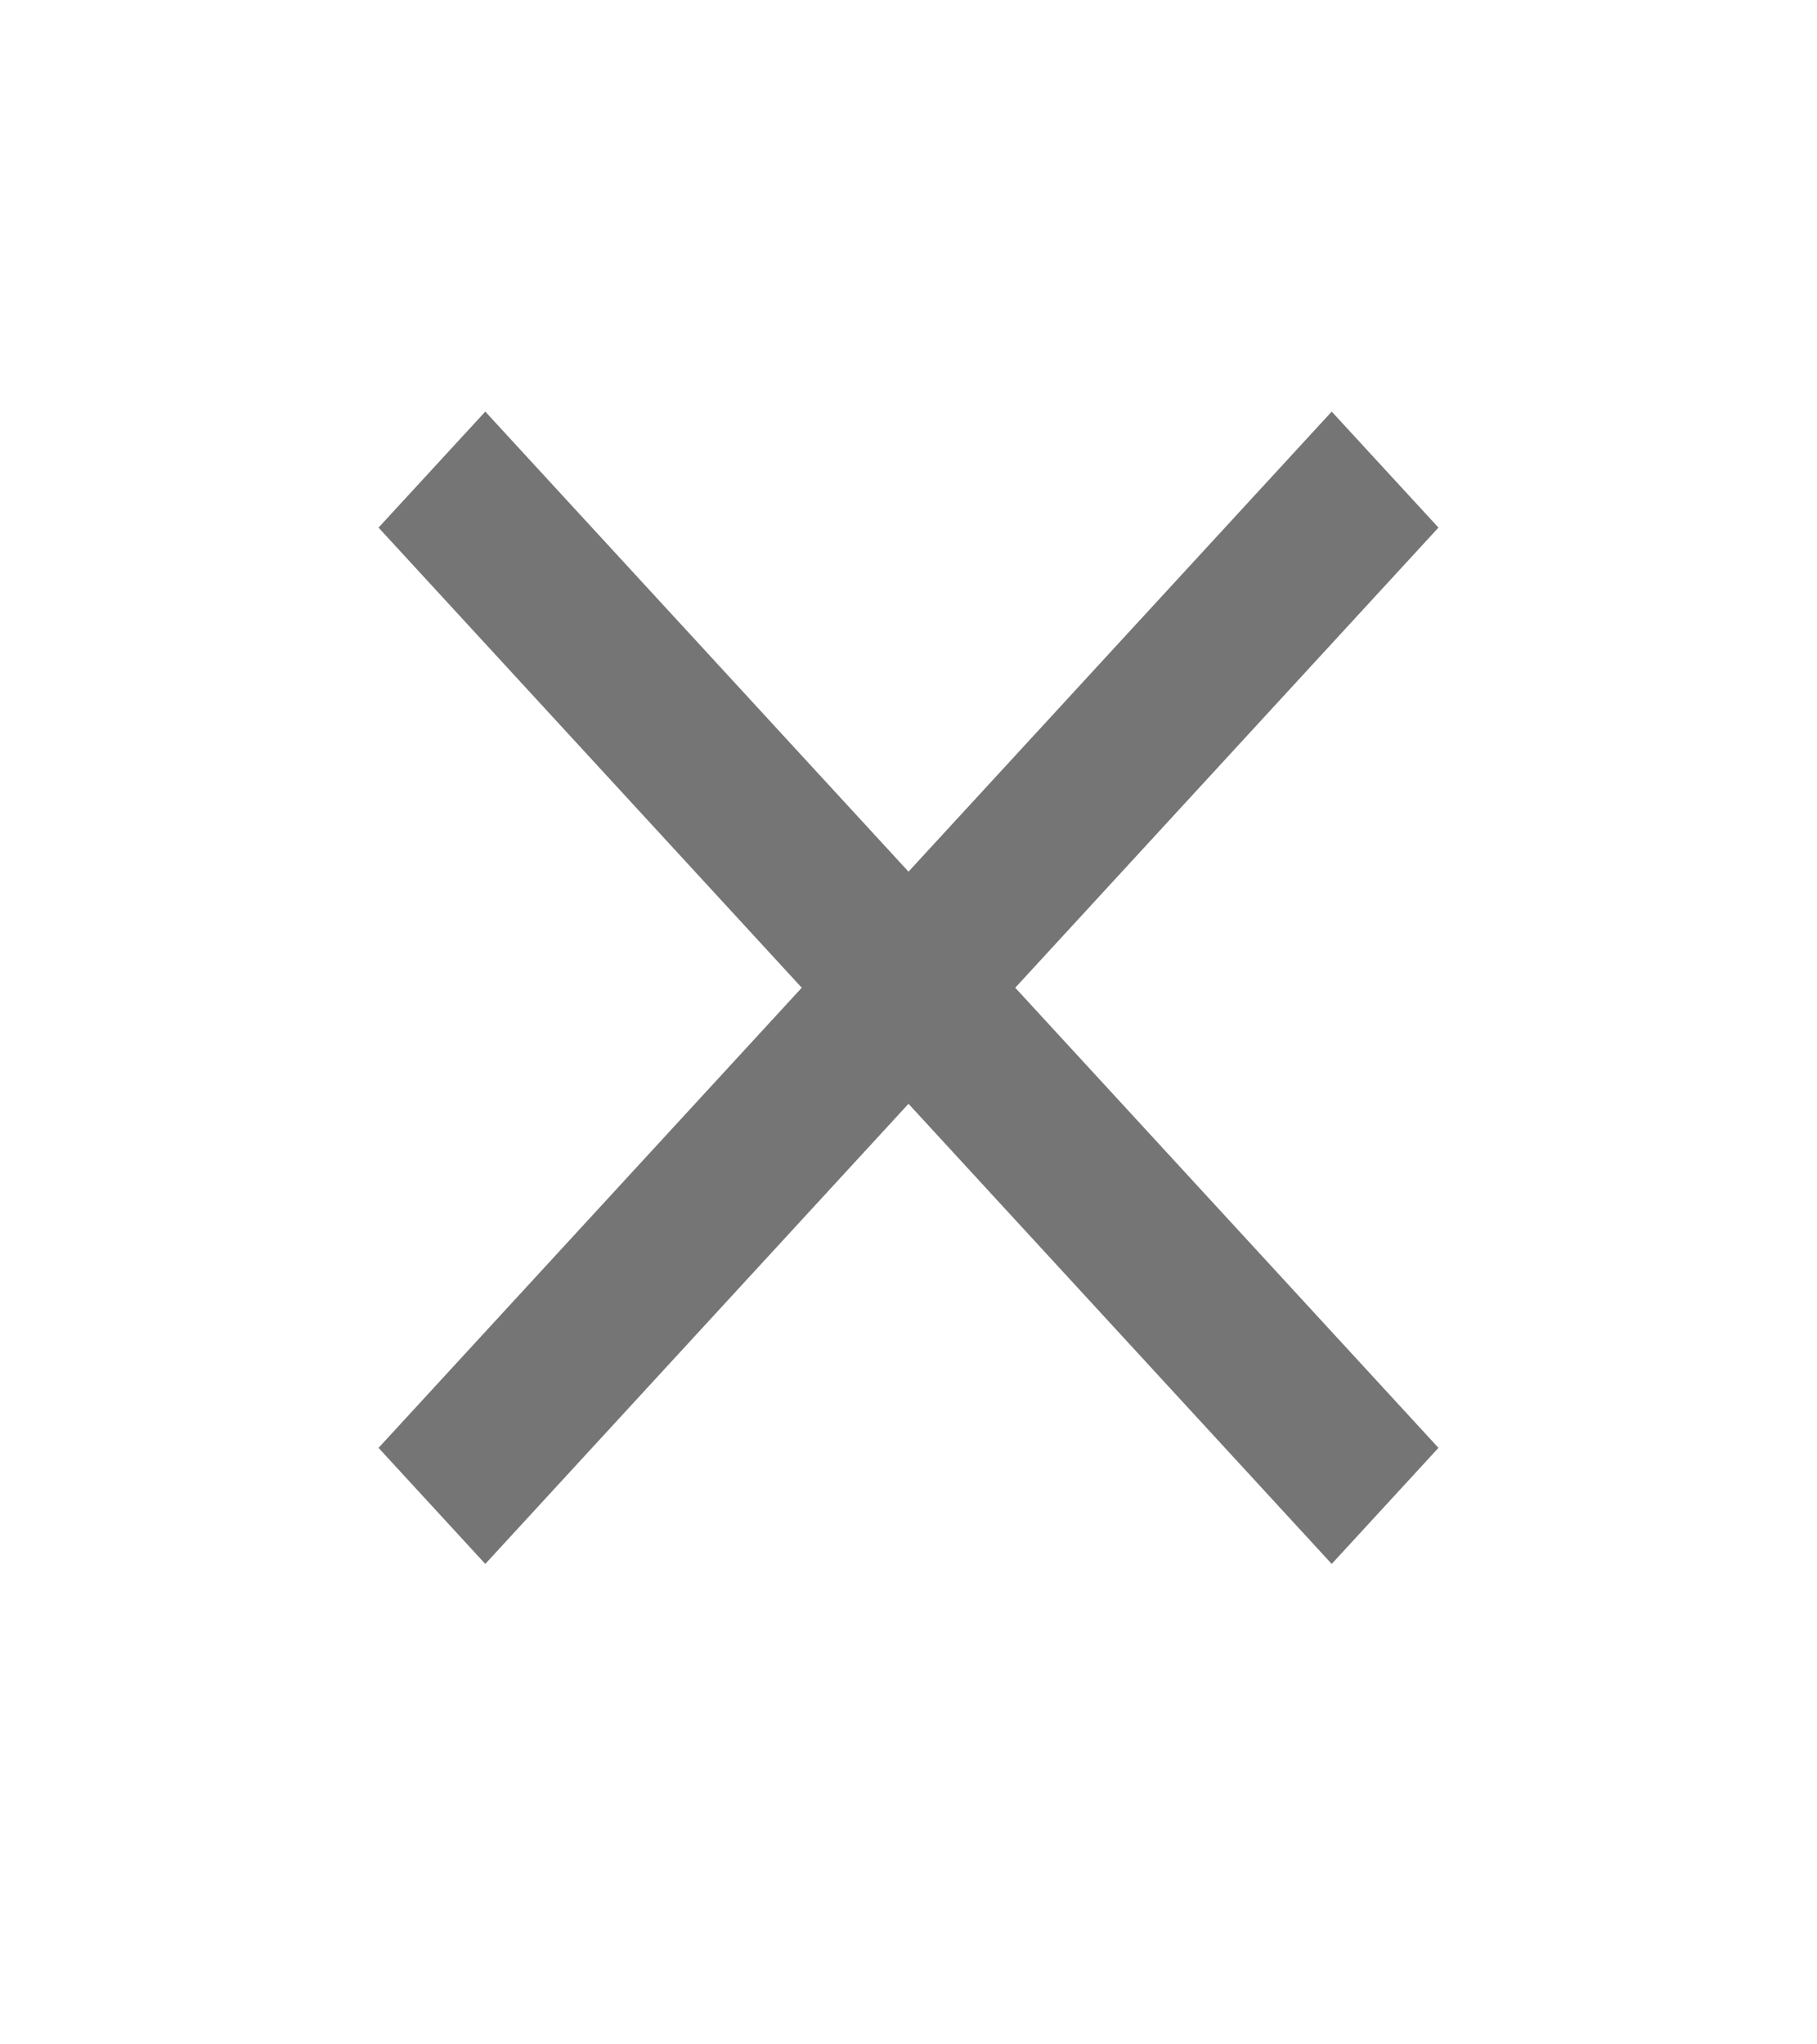 <svg width="24" height="27" viewBox="0 0 24 27" fill="none" xmlns="http://www.w3.org/2000/svg">
<path d="M19 6.968L17.59 5.436L12 11.512L6.41 5.436L5 6.968L10.59 13.045L5 19.122L6.41 20.655L12 14.578L17.59 20.655L19 19.122L13.41 13.045L19 6.968Z" fill="black" fill-opacity="0.54"/>
</svg>
